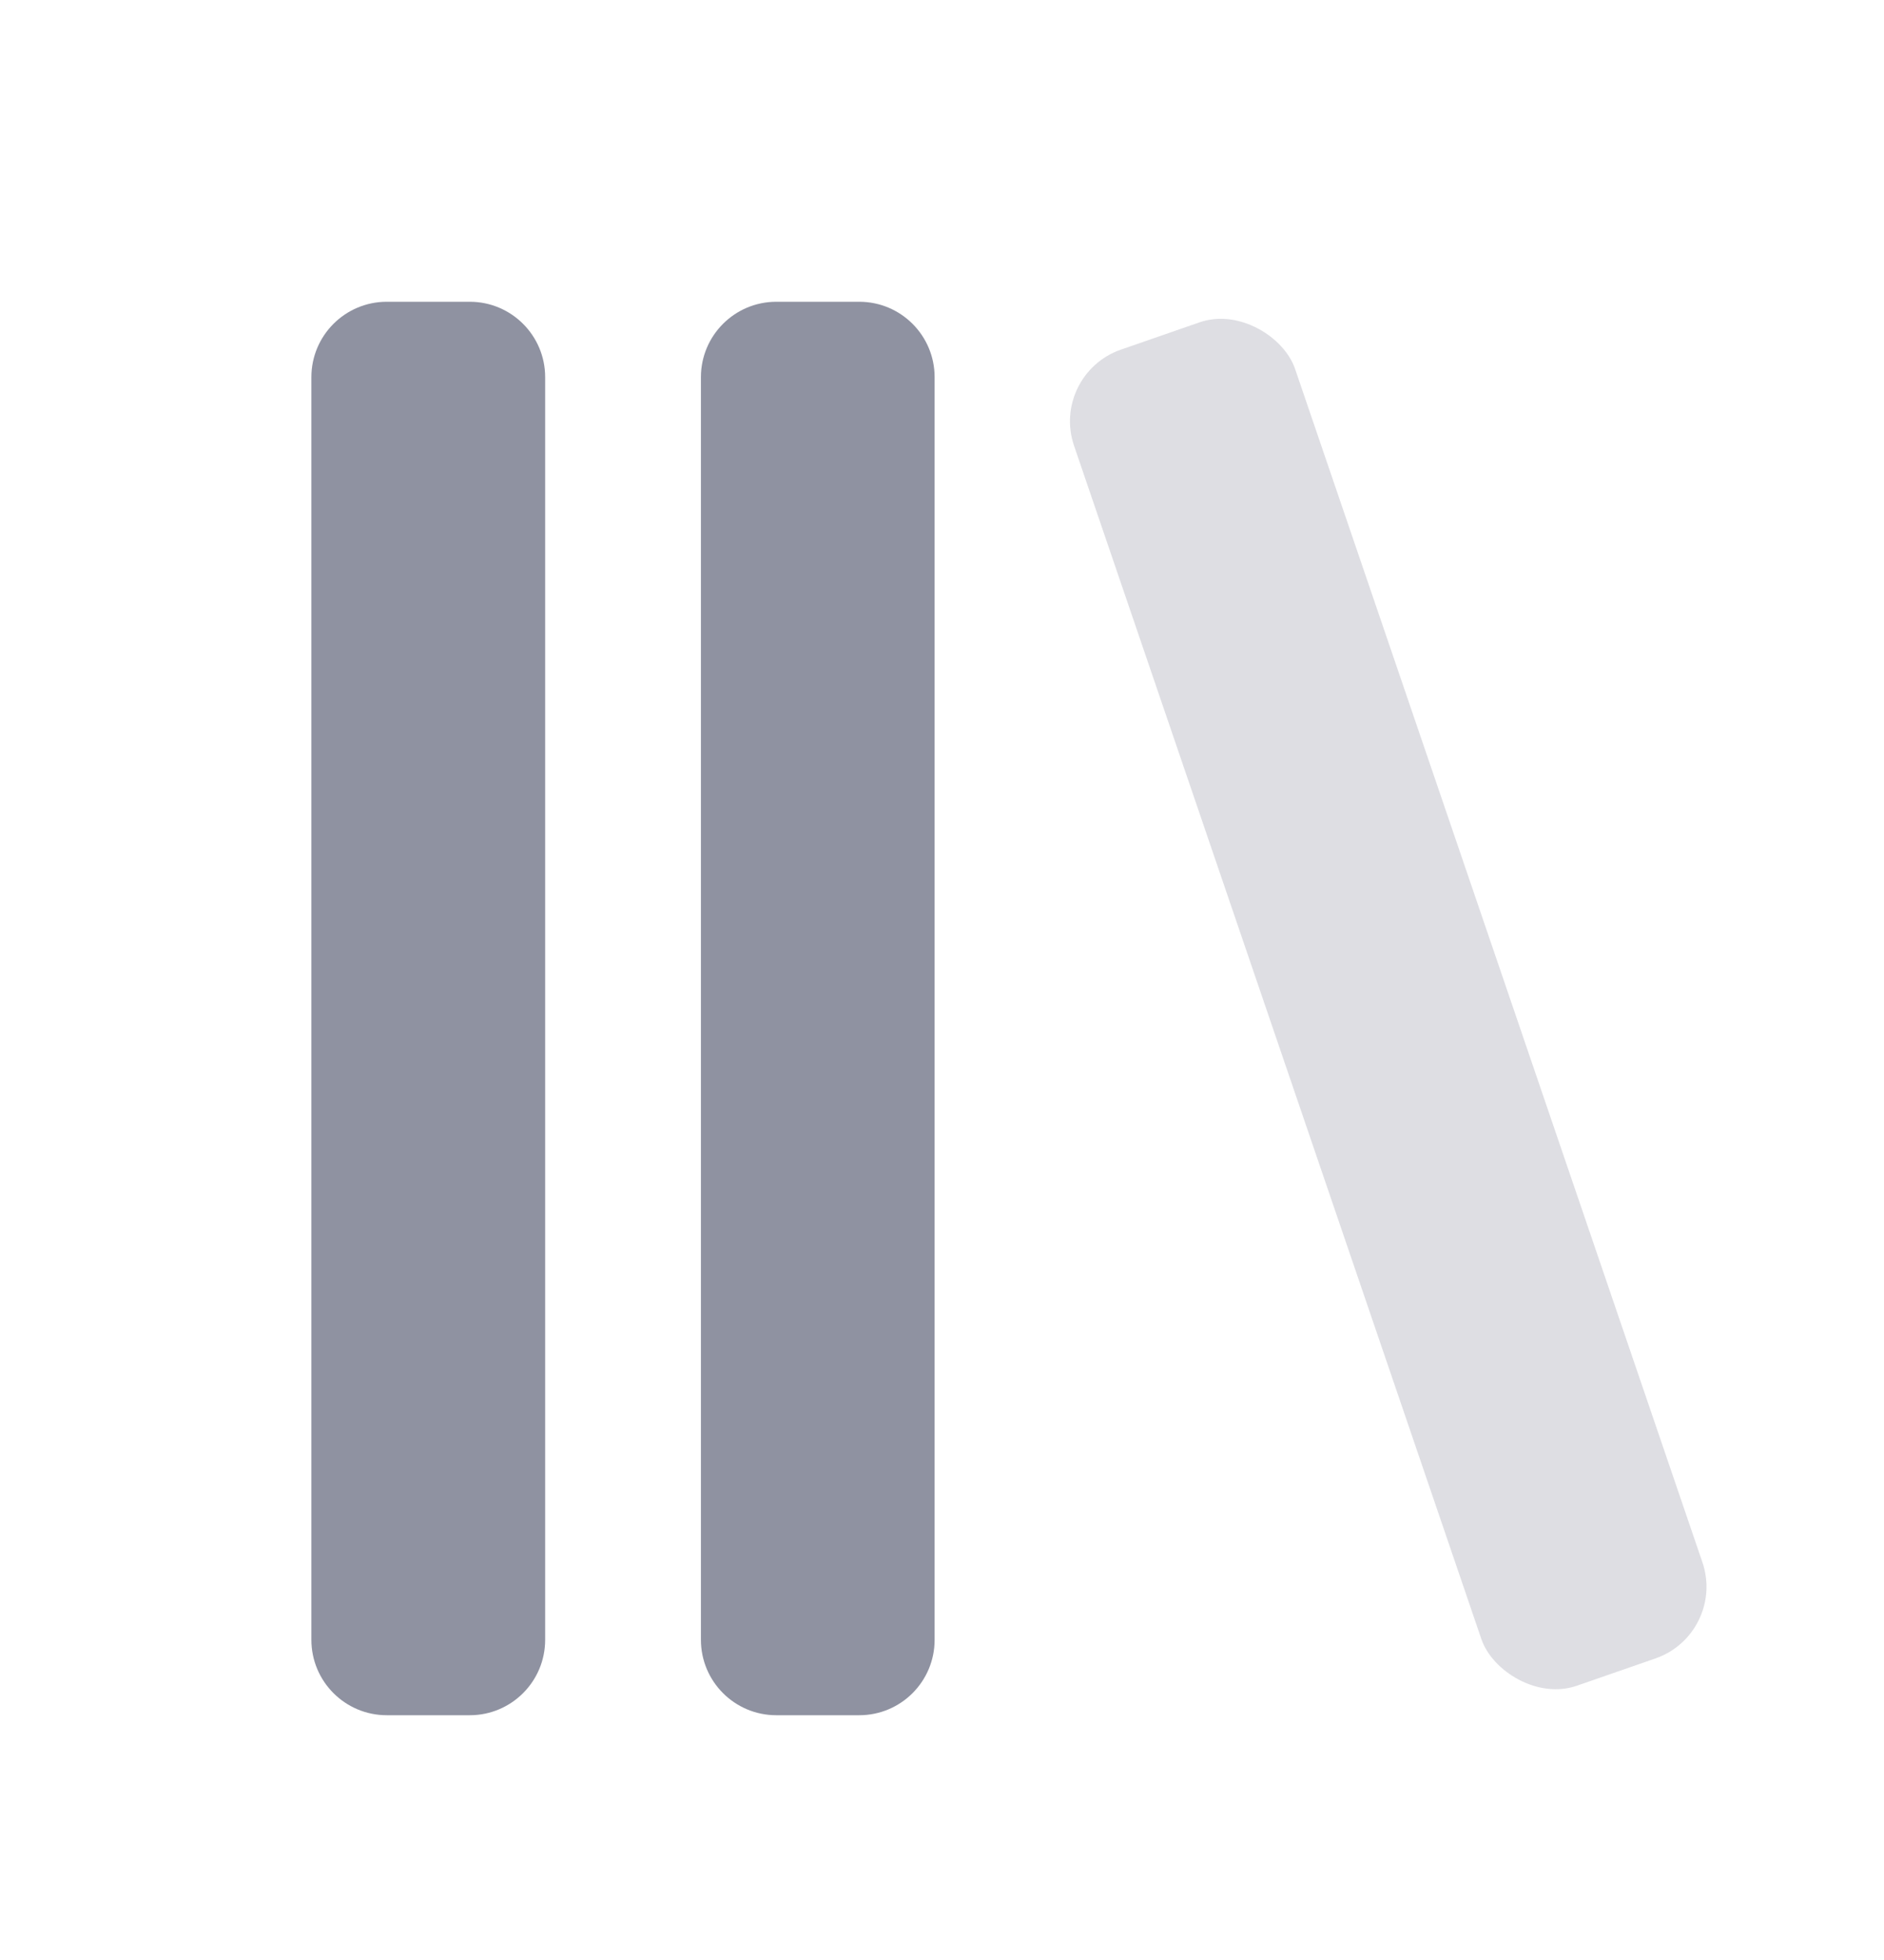 <svg xmlns="http://www.w3.org/2000/svg" width="25" height="26" viewBox="0 0 25 26" fill="none">
  <path fill-rule="evenodd" clip-rule="evenodd" d="M5.132 4.003C4.58 4.003 4.132 4.451 4.132 5.003V21.753C4.132 22.305 4.58 22.753 5.132 22.753H6.234C6.786 22.753 7.234 22.305 7.234 21.753V5.003C7.234 4.451 6.786 4.003 6.234 4.003H5.132ZM10.301 4.003C9.749 4.003 9.301 4.451 9.301 5.003V21.753C9.301 22.305 9.749 22.753 10.301 22.753H11.402C11.955 22.753 12.402 22.305 12.402 21.753V5.003C12.402 4.451 11.955 4.003 11.402 4.003H10.301Z" fill="#8F92A1"/>
  <rect opacity="0.3" width="3.104" height="18.735" rx="1" transform="matrix(0.945 -0.328 0.323 0.946 13.929 4.966)" fill="#8F92A1"/>
</svg>
